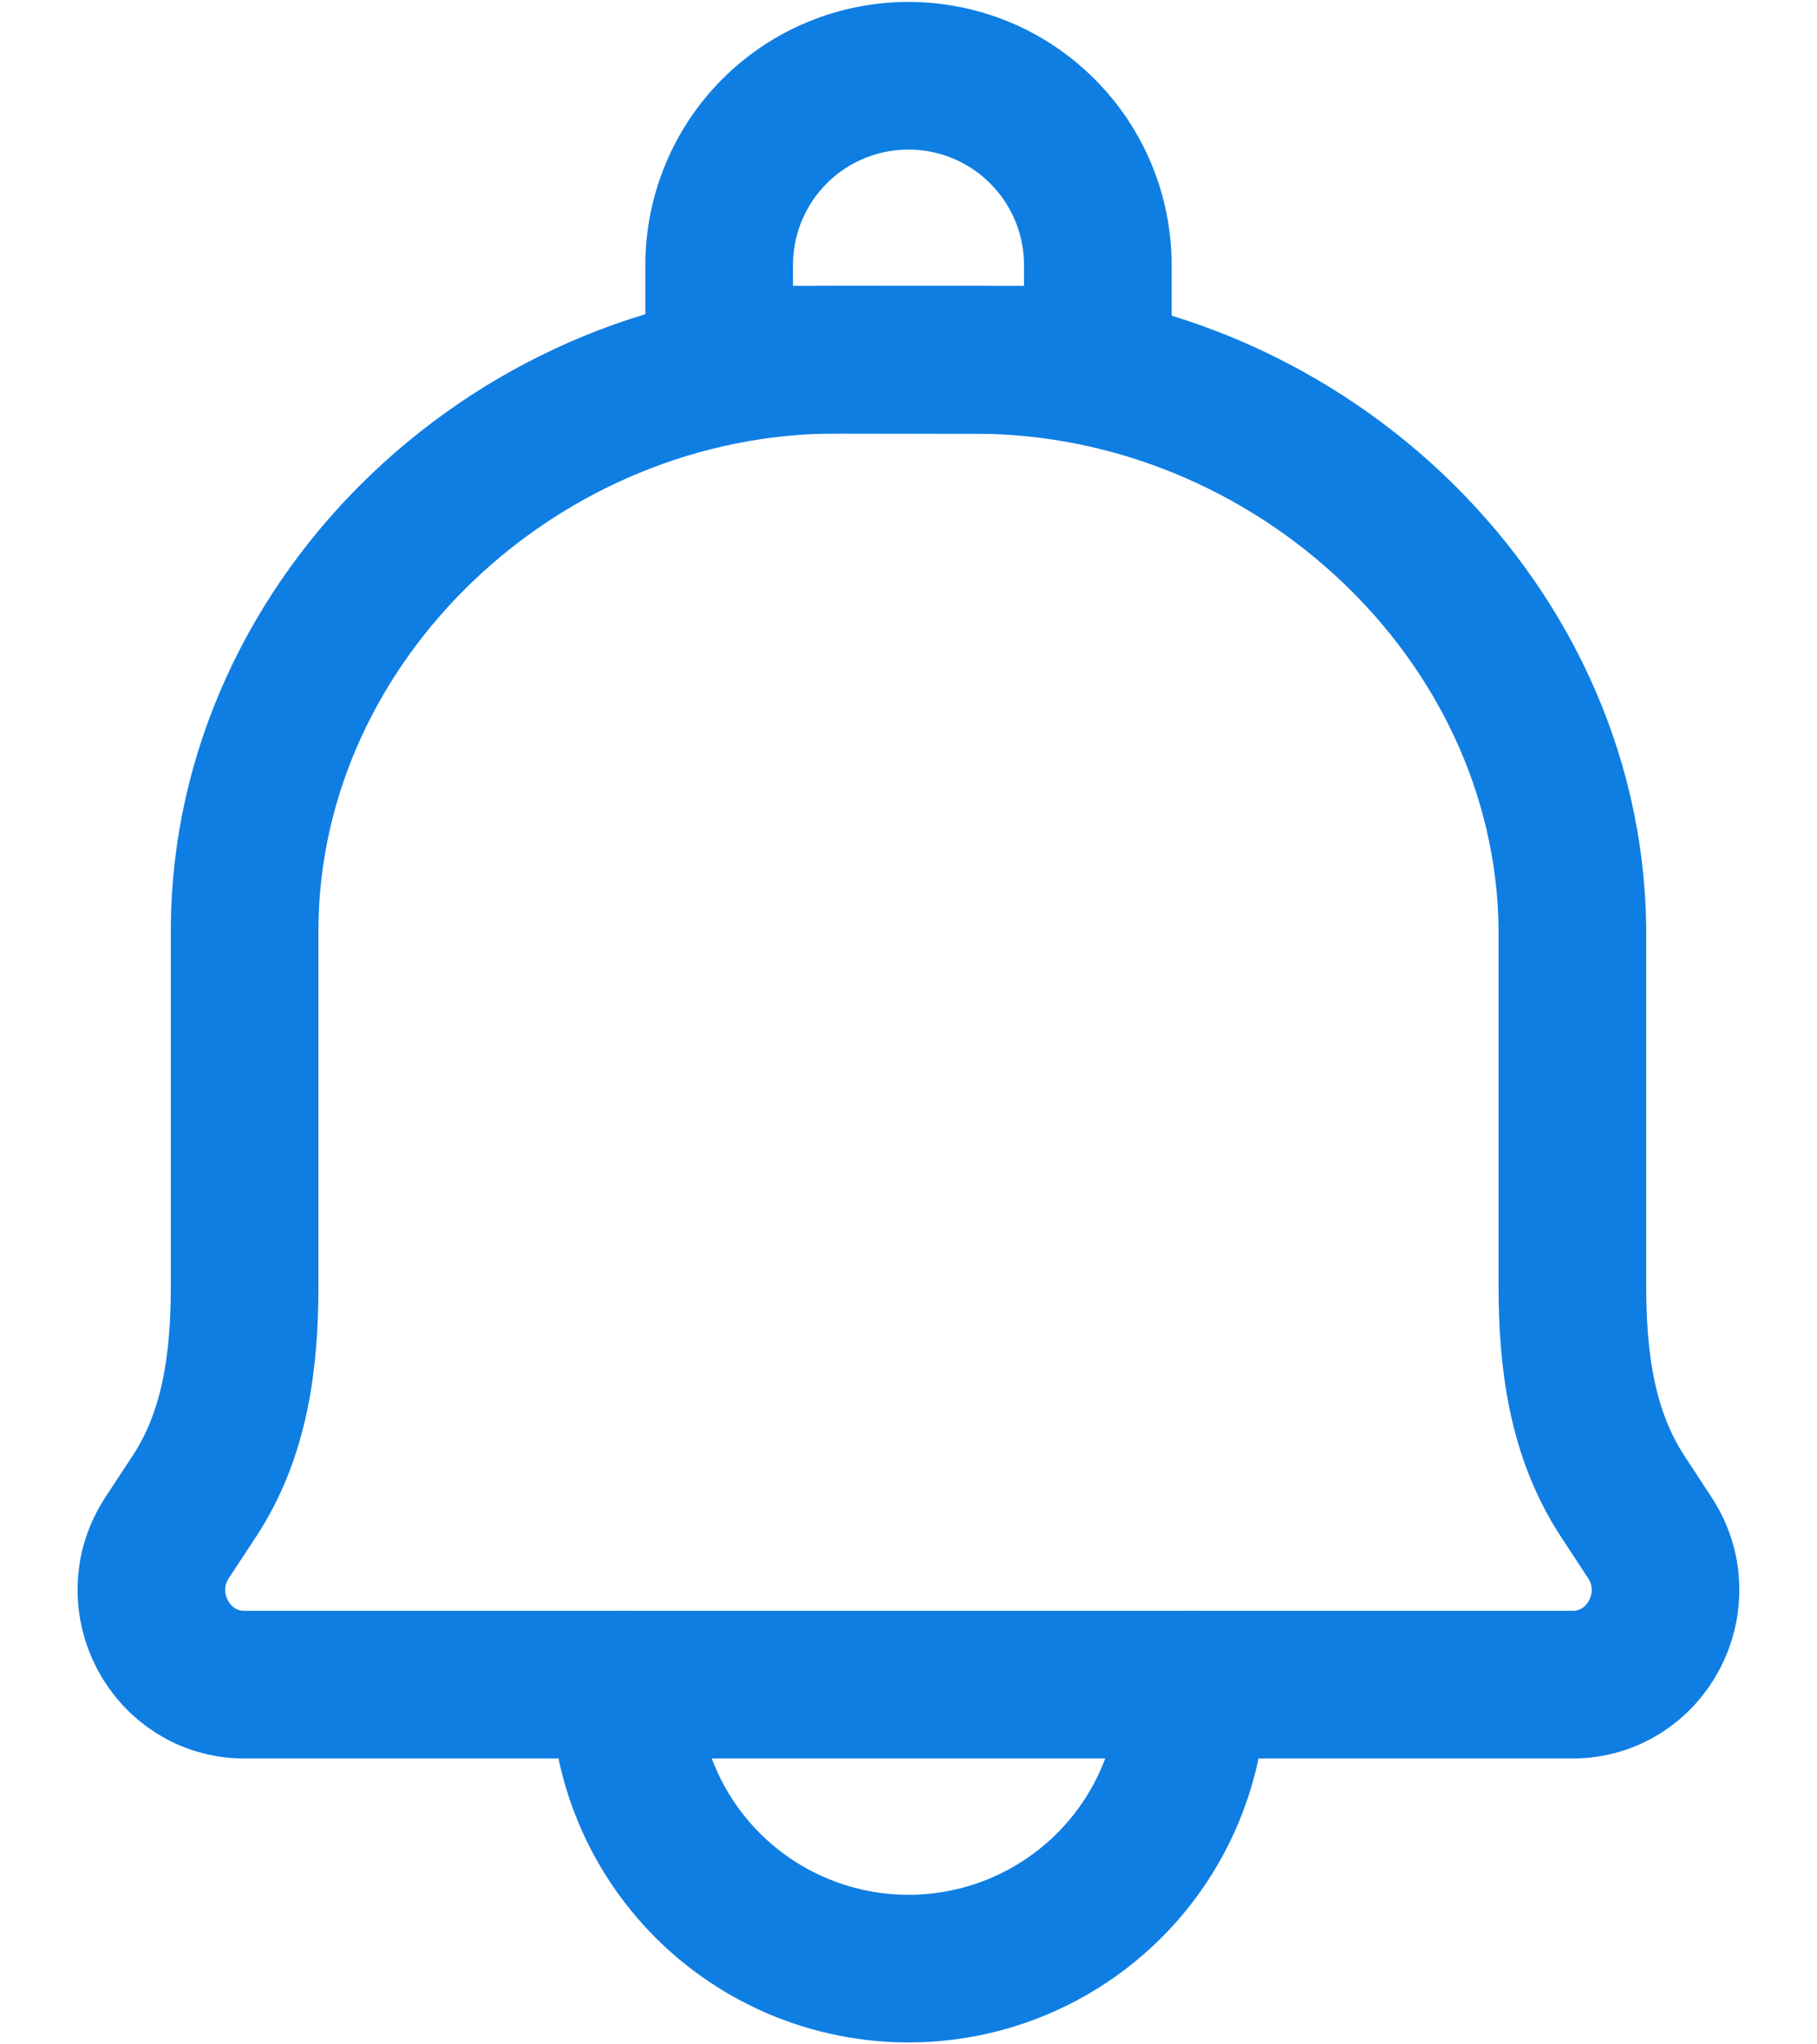 <svg width="16" height="18" viewBox="0 0 16 18" fill="none" xmlns="http://www.w3.org/2000/svg">
<path d="M8.601 3.169L7.379 3.167C4.592 3.16 2.173 5.424 2.154 8.167V11.325C2.154 11.983 2.071 12.626 1.712 13.173L1.472 13.538C1.108 14.092 1.5 14.833 2.154 14.833H13.846C14.5 14.833 14.891 14.092 14.527 13.538L14.288 13.173C13.93 12.626 13.846 11.982 13.846 11.324V8.168C13.812 5.424 11.387 3.176 8.601 3.169V3.169Z" stroke="#0F7EE3" stroke-width="1.3" stroke-linecap="round" stroke-linejoin="round"/>
<path d="M10.5 14.833C10.5 15.496 10.237 16.132 9.768 16.601C9.299 17.07 8.663 17.333 8 17.333C7.337 17.333 6.701 17.07 6.232 16.601C5.763 16.132 5.5 15.496 5.5 14.833" stroke="#0F7EE3" stroke-width="1.3" stroke-linecap="round" stroke-linejoin="round"/>
<path d="M8 0.667C8.442 0.667 8.866 0.842 9.178 1.155C9.491 1.467 9.667 1.891 9.667 2.333V3.167H6.333V2.333C6.333 1.891 6.509 1.467 6.821 1.155C7.134 0.842 7.558 0.667 8 0.667Z" stroke="#0F7EE3" stroke-width="1.3" stroke-linecap="round" stroke-linejoin="round"/>
</svg>
